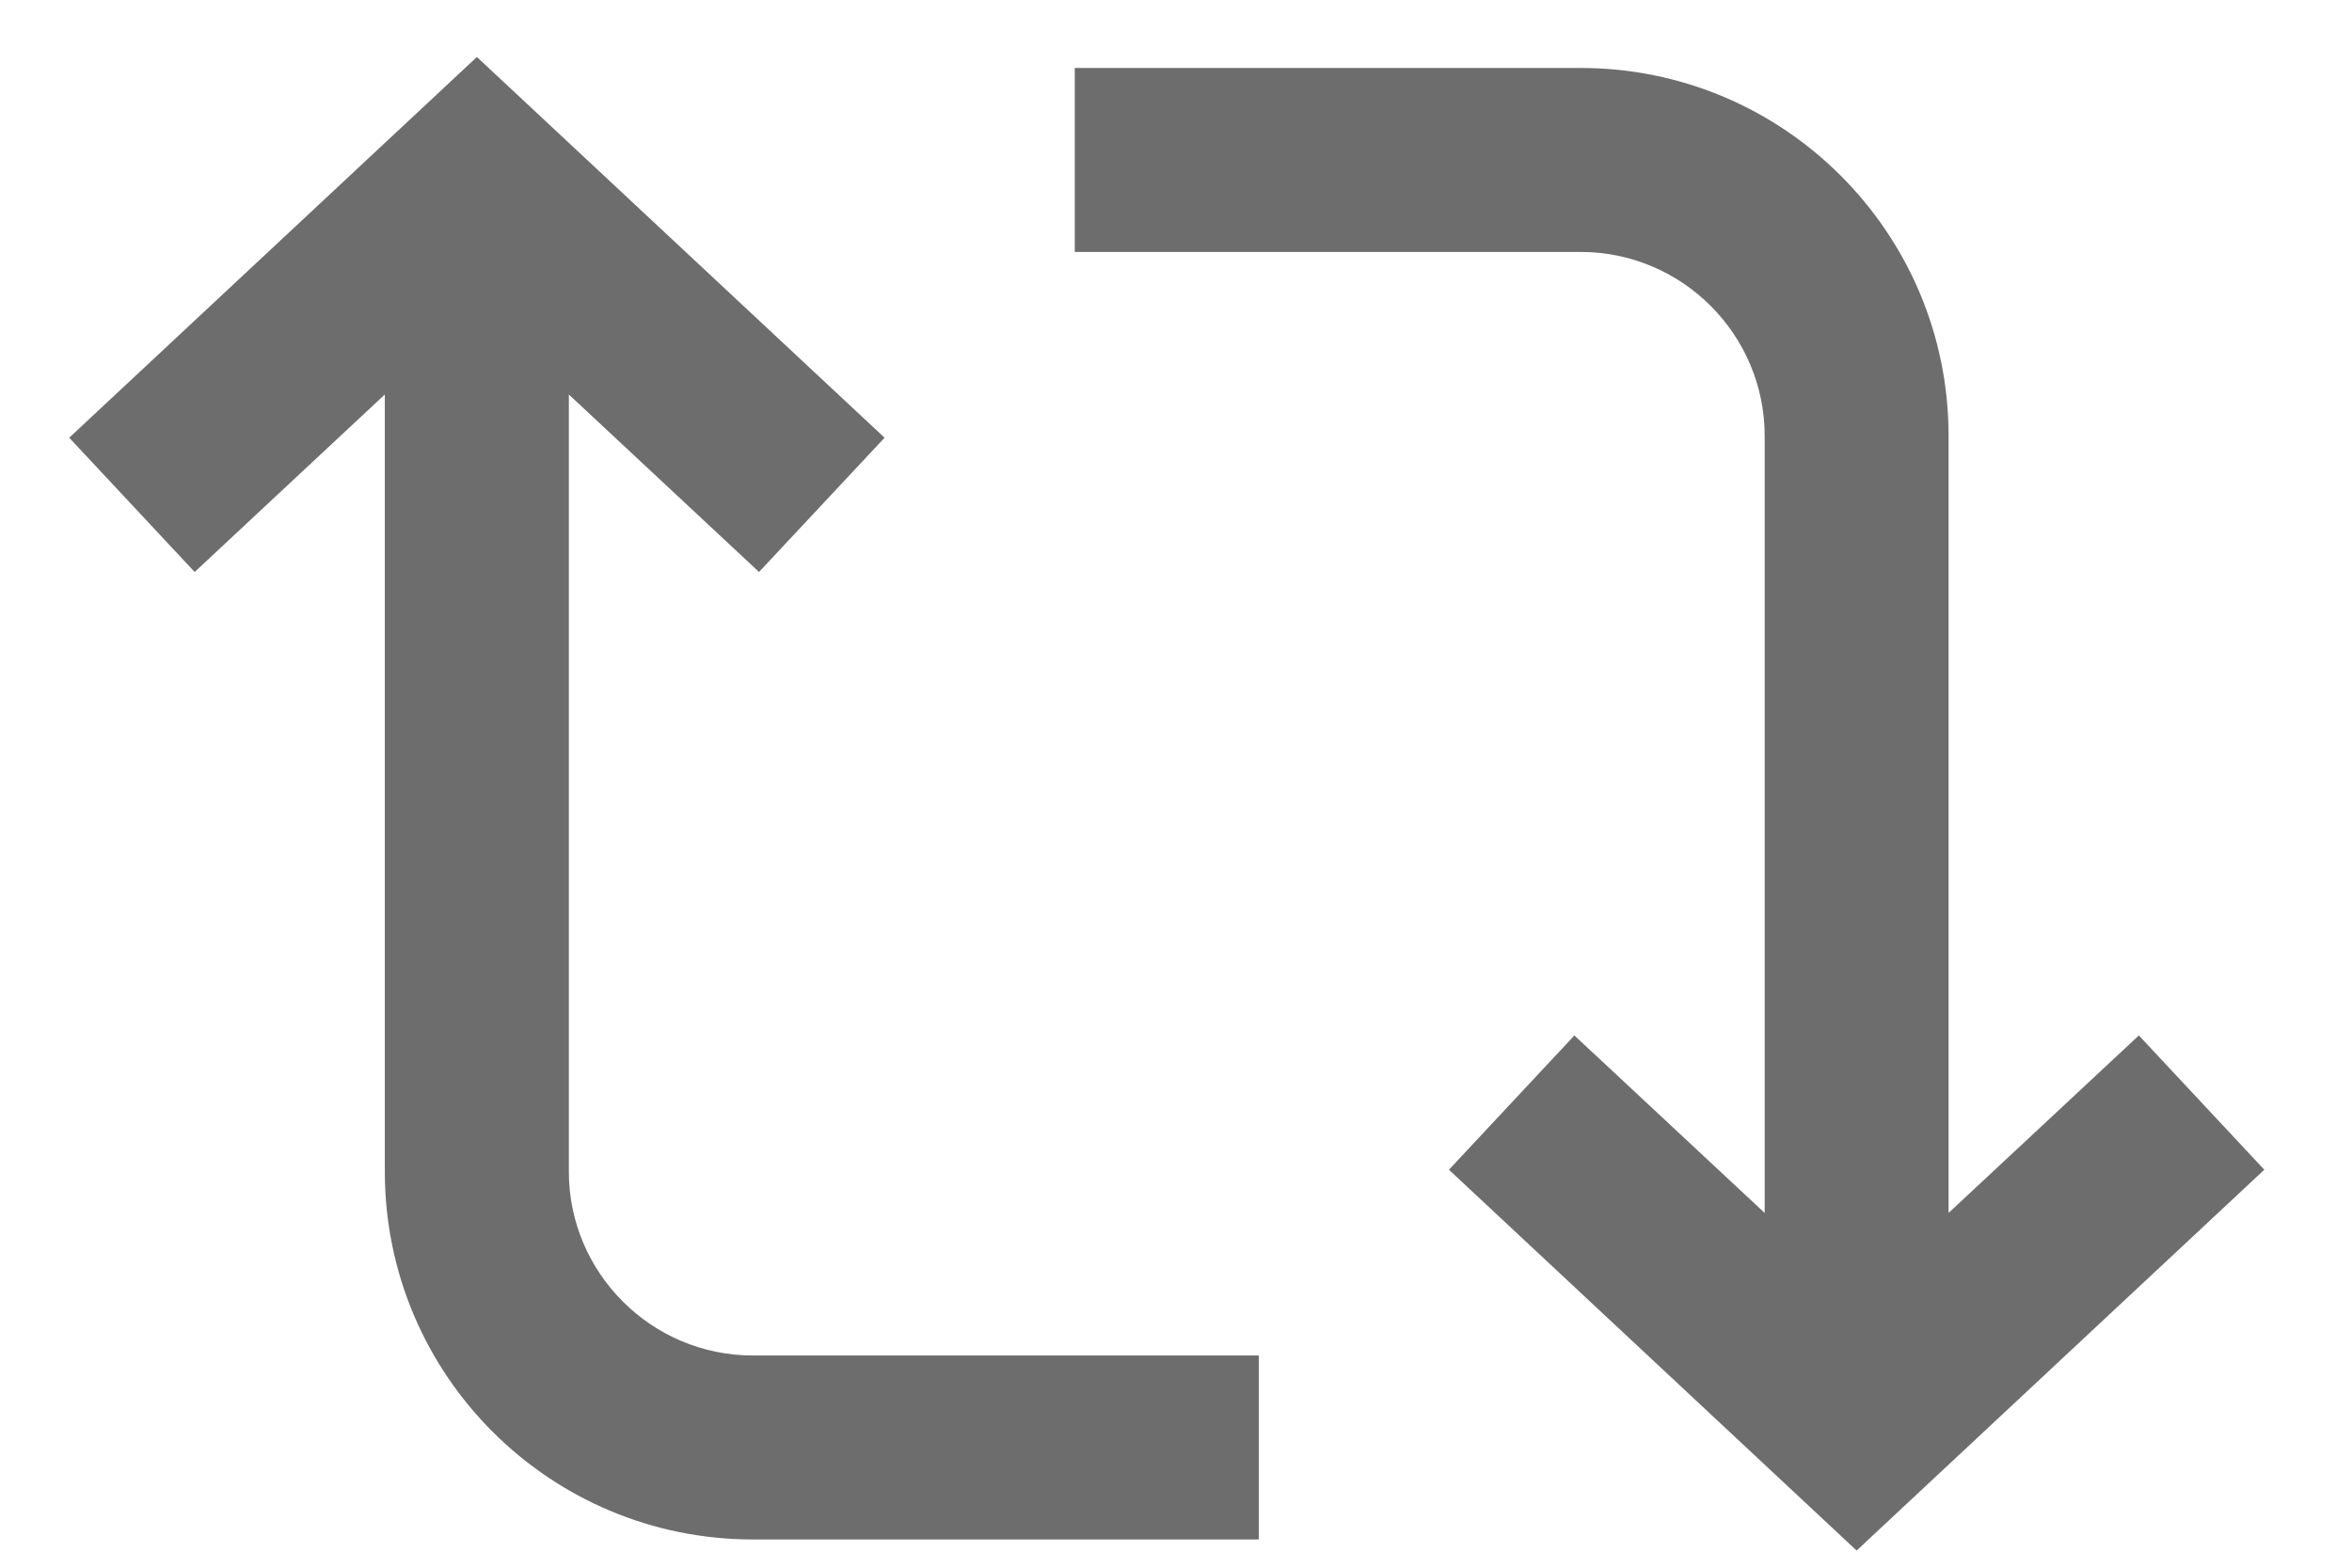 <svg width="21" height="14" viewBox="0 0 21 14" fill="none" xmlns="http://www.w3.org/2000/svg">
<path d="M4.258 0.509L7.898 3.909L6.777 5.108L5.079 3.523V10.463C5.079 11.366 5.815 12.105 6.722 12.105H11.239V13.748H6.722C4.907 13.748 3.436 12.278 3.436 10.463V3.523L1.738 5.108L0.618 3.909L4.258 0.509ZM14.113 2.25H9.596V0.607H14.113C15.927 0.607 17.398 2.078 17.398 3.893V10.832L19.097 9.247L20.217 10.446L16.577 13.847L12.937 10.446L14.057 9.247L15.756 10.832V3.893C15.756 2.989 15.02 2.25 14.113 2.25Z" fill="#6D6D6D"/>
</svg>
